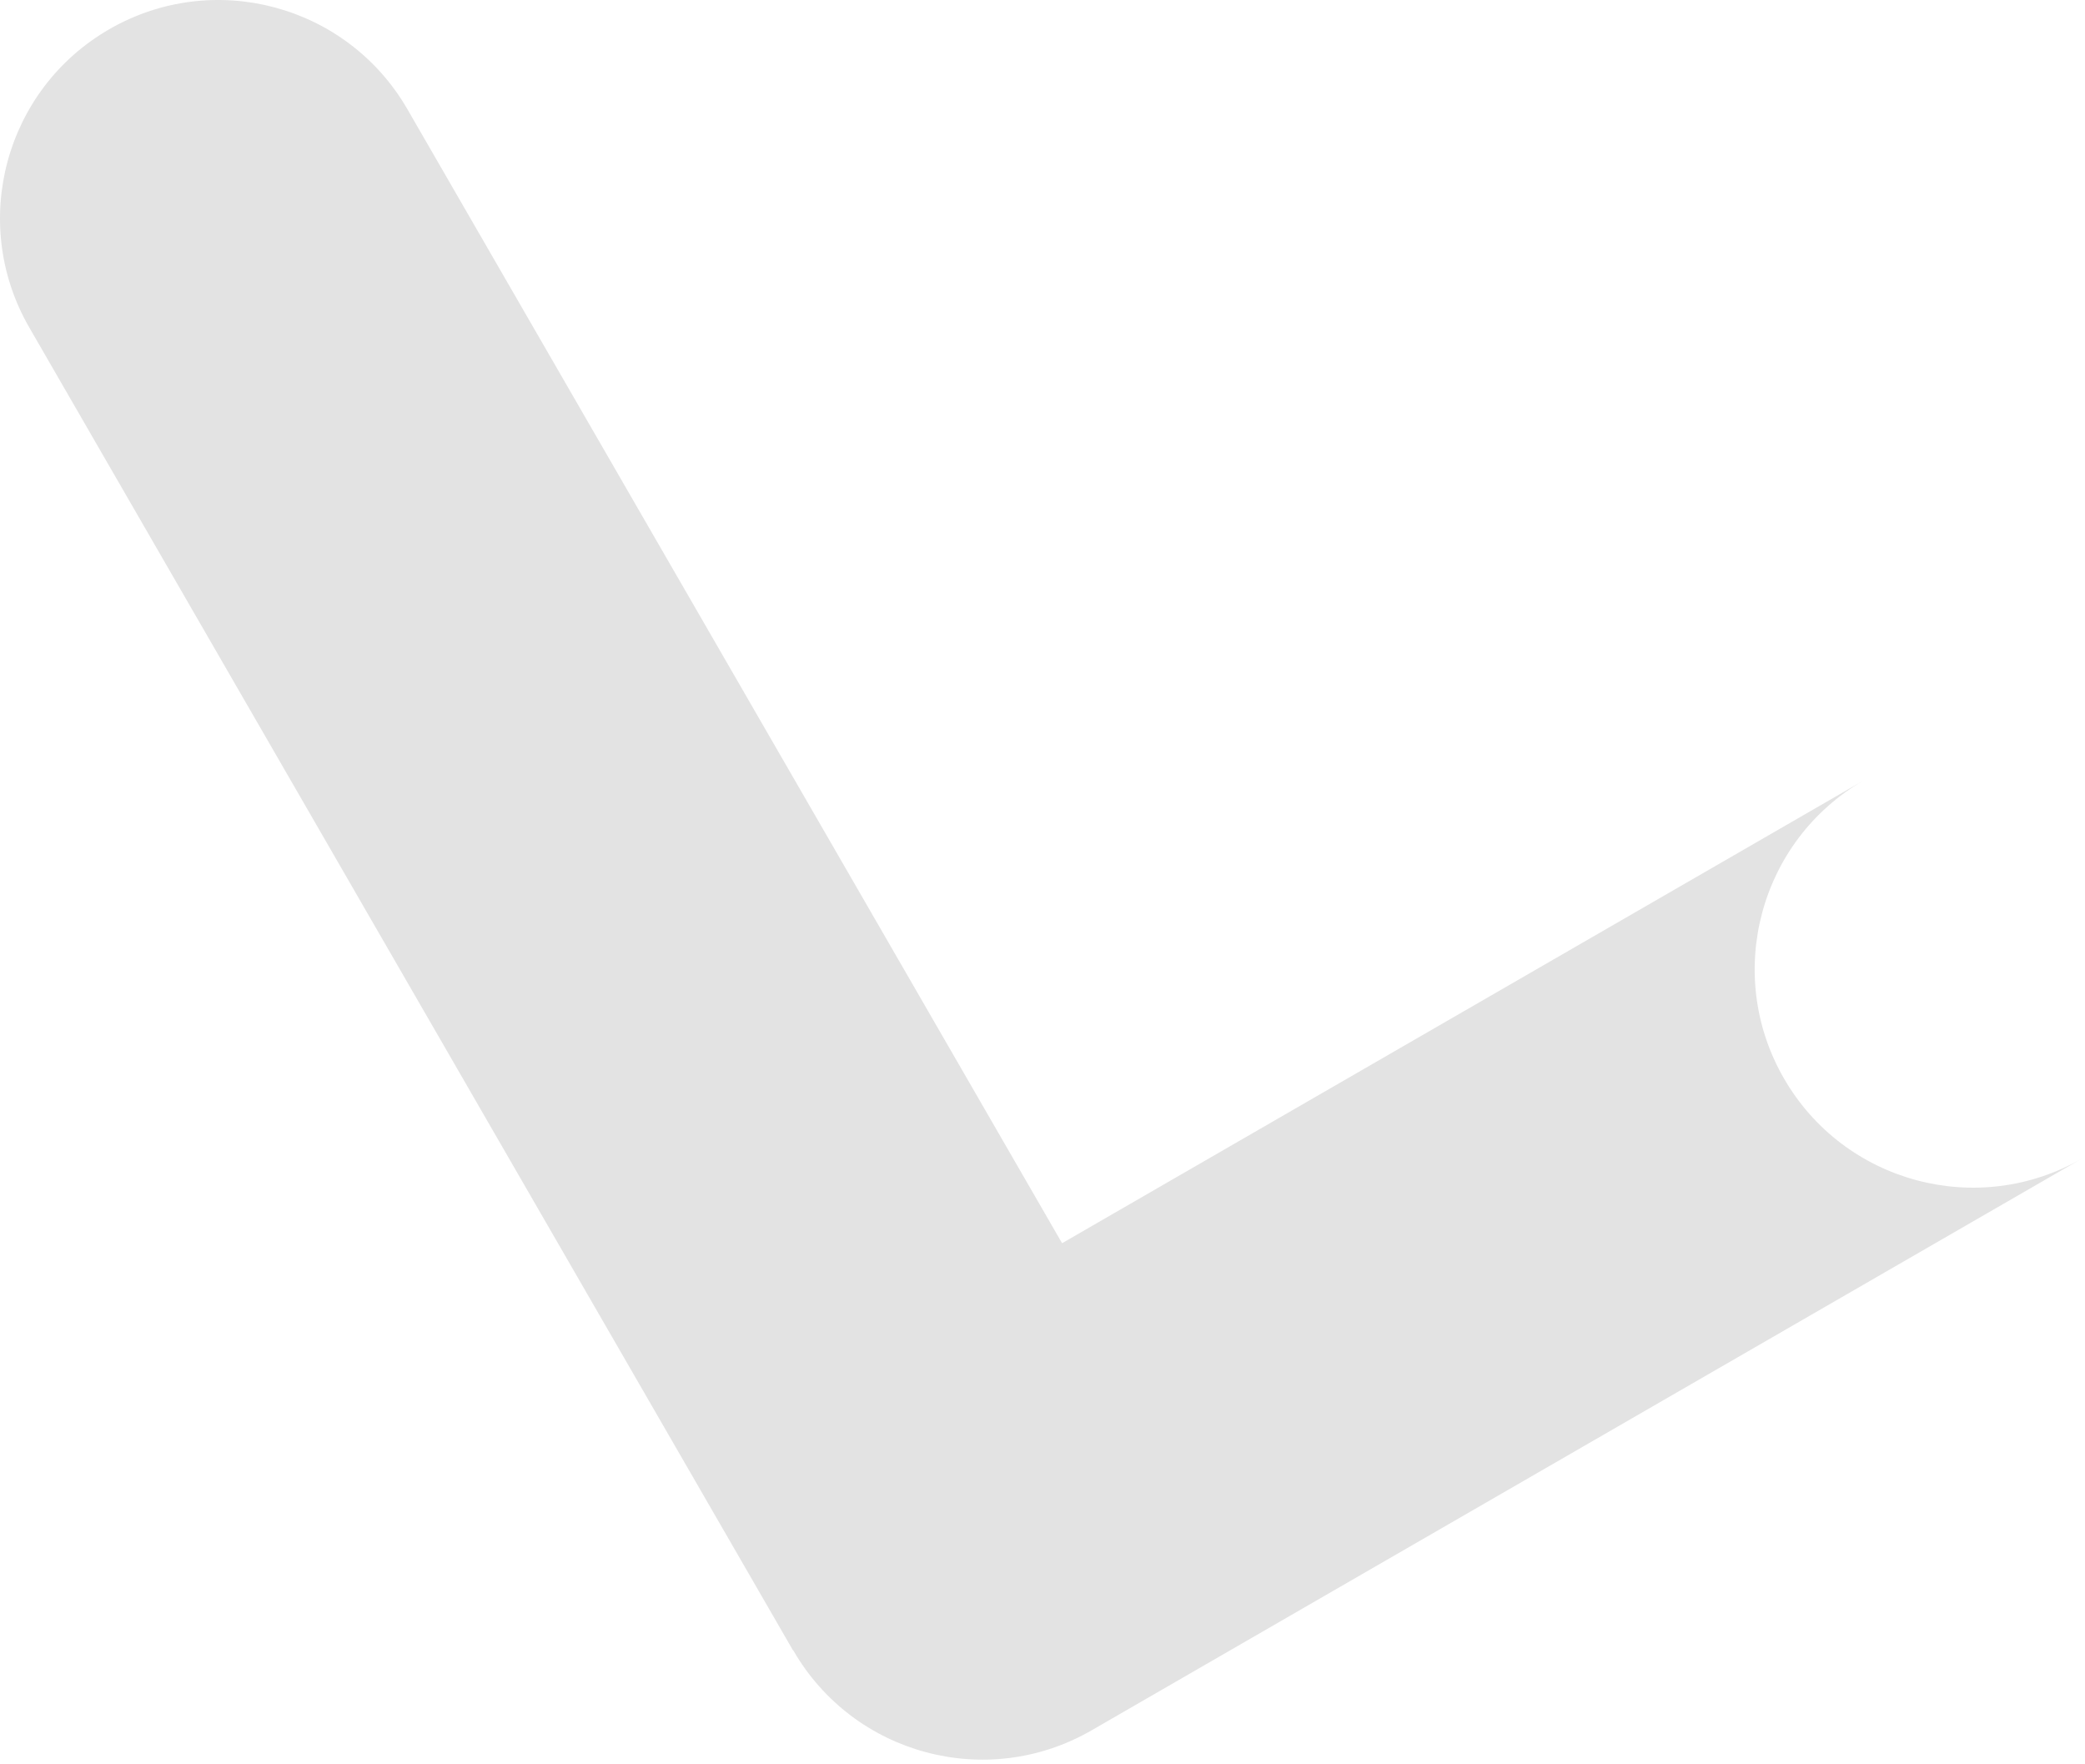 <svg width="474" height="401" viewBox="0 0 474 401" fill="none" xmlns="http://www.w3.org/2000/svg">
	<path fill-rule="evenodd" clip-rule="evenodd"
		d="M241.452 282.615L92.615 24.822L92.544 24.7L92.544 24.7C78.806 1.058 48.518 -7.024 24.822 6.657C1.126 20.338 -7.019 50.609 6.587 74.327L6.587 74.328L6.607 74.364L6.657 74.45L6.707 74.536L180.284 375.18L180.331 375.153C180.339 375.167 180.346 375.181 180.354 375.195C194.039 398.898 224.325 407.041 248.047 393.417L248.147 393.36L473.357 263.335C449.62 277.039 419.268 268.906 405.564 245.17C391.866 221.443 399.986 191.107 423.699 177.394L241.452 282.615ZM423.76 177.359C423.859 177.302 423.959 177.245 424.059 177.188L424.059 177.187L423.76 177.359ZM473.686 263.143L473.687 263.144L473.484 263.261C473.523 263.238 473.562 263.216 473.601 263.193L473.686 263.143Z"
		fill="#E3E3E3" />
</svg>